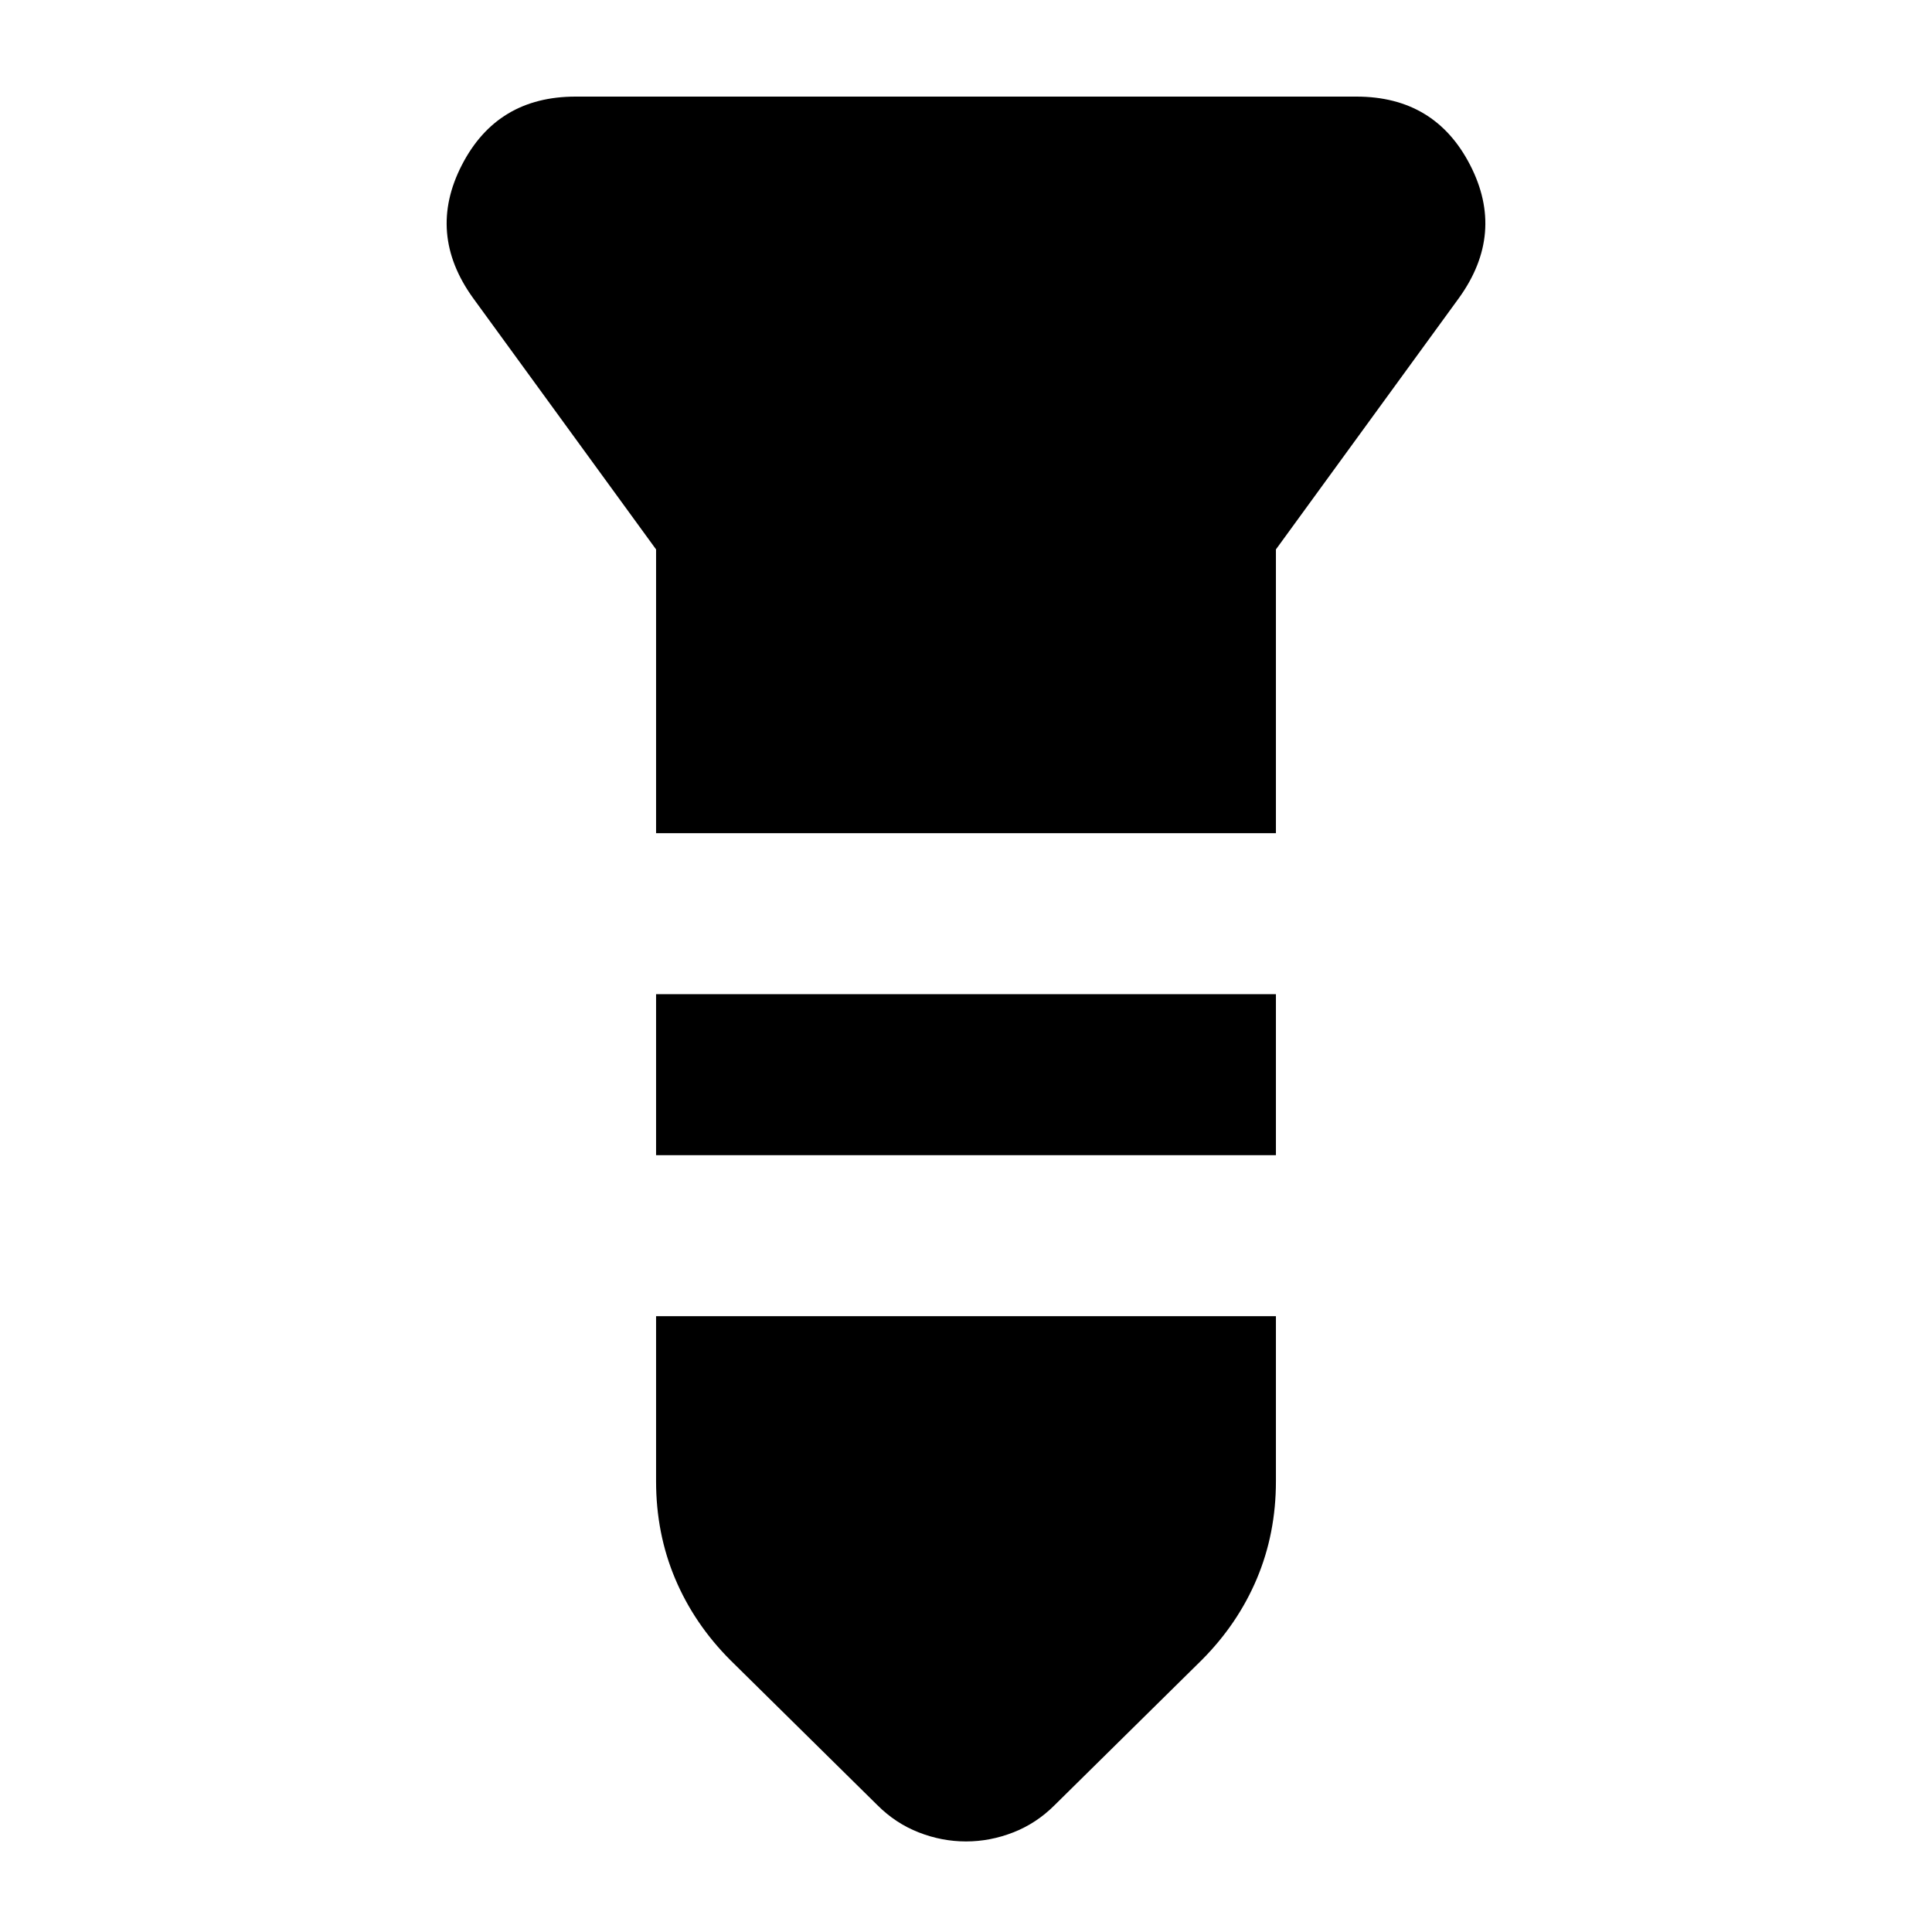 <svg xmlns="http://www.w3.org/2000/svg" height="24" viewBox="0 -960 960 960" width="24"><path d="M286-912h388q39 0 56.5 34t-5.5 66l-91 125v141H326v-141l-91-125q-23-32-5.5-66t56.5-34Zm40 446h308v80H326v-80Zm0 160h308v82q0 26-9.5 48.5T597-135l-73 72q-9 9-20.5 13.5T480-45q-12 0-23.5-4.5T436-63l-73-72q-18-18-27.5-40.5T326-224v-82Z"/></svg>
